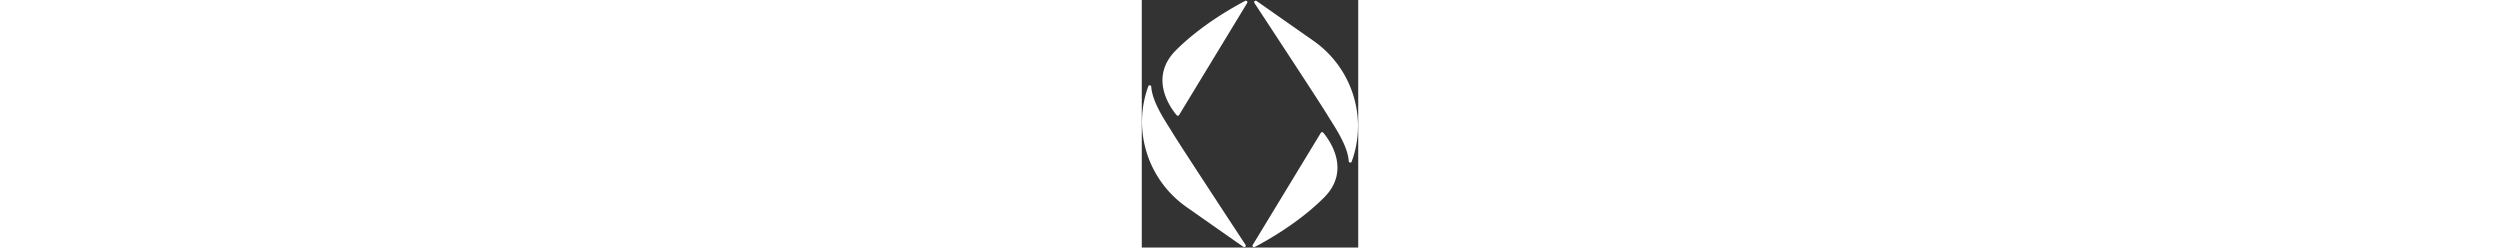 <svg xmlns="http://www.w3.org/2000/svg" fill="none" viewBox="0 0 202 231" height="20px"><rect x="0" y="0" width="202" height="231" fill="#333333" stroke="none"/><path fill="white" d="M98.36 2.803 34.834 107.327a1.405 1.405 0 0 1-2.273.178c-5.593-6.641-26.427-34.89-.647-60.638C55.44 23.373 85.405 6.621 96.51.832c1.26-.657 2.587.758 1.85 1.971M94.846 230.385c1.268.888 2.83-.626 1.98-1.918-14.189-21.581-61.355-93.386-67.87-104.165C22.529 113.67 9.89 96.001 8.836 80.884c-.106-1.509-2.193-1.815-2.718-.396a94 94 0 0 0-2.588 8.141c-10.604 39.394 4.797 81.197 38.245 104.609l53.07 37.148zM103.571 228.526l63.524-104.523a1.405 1.405 0 0 1 2.274-.178c5.592 6.64 26.427 34.89.646 60.638-23.525 23.494-53.489 40.246-64.594 46.035-1.26.657-2.587-.758-1.85-1.972M107.154.93c-1.268-.887-2.83.627-1.98 1.919 14.189 21.581 61.355 93.386 67.87 104.165 6.427 10.632 19.066 28.301 20.121 43.418.105 1.509 2.192 1.815 2.717.396a94 94 0 0 0 2.588-8.141c10.604-39.394-4.797-81.197-38.245-104.609z"></path></svg>
